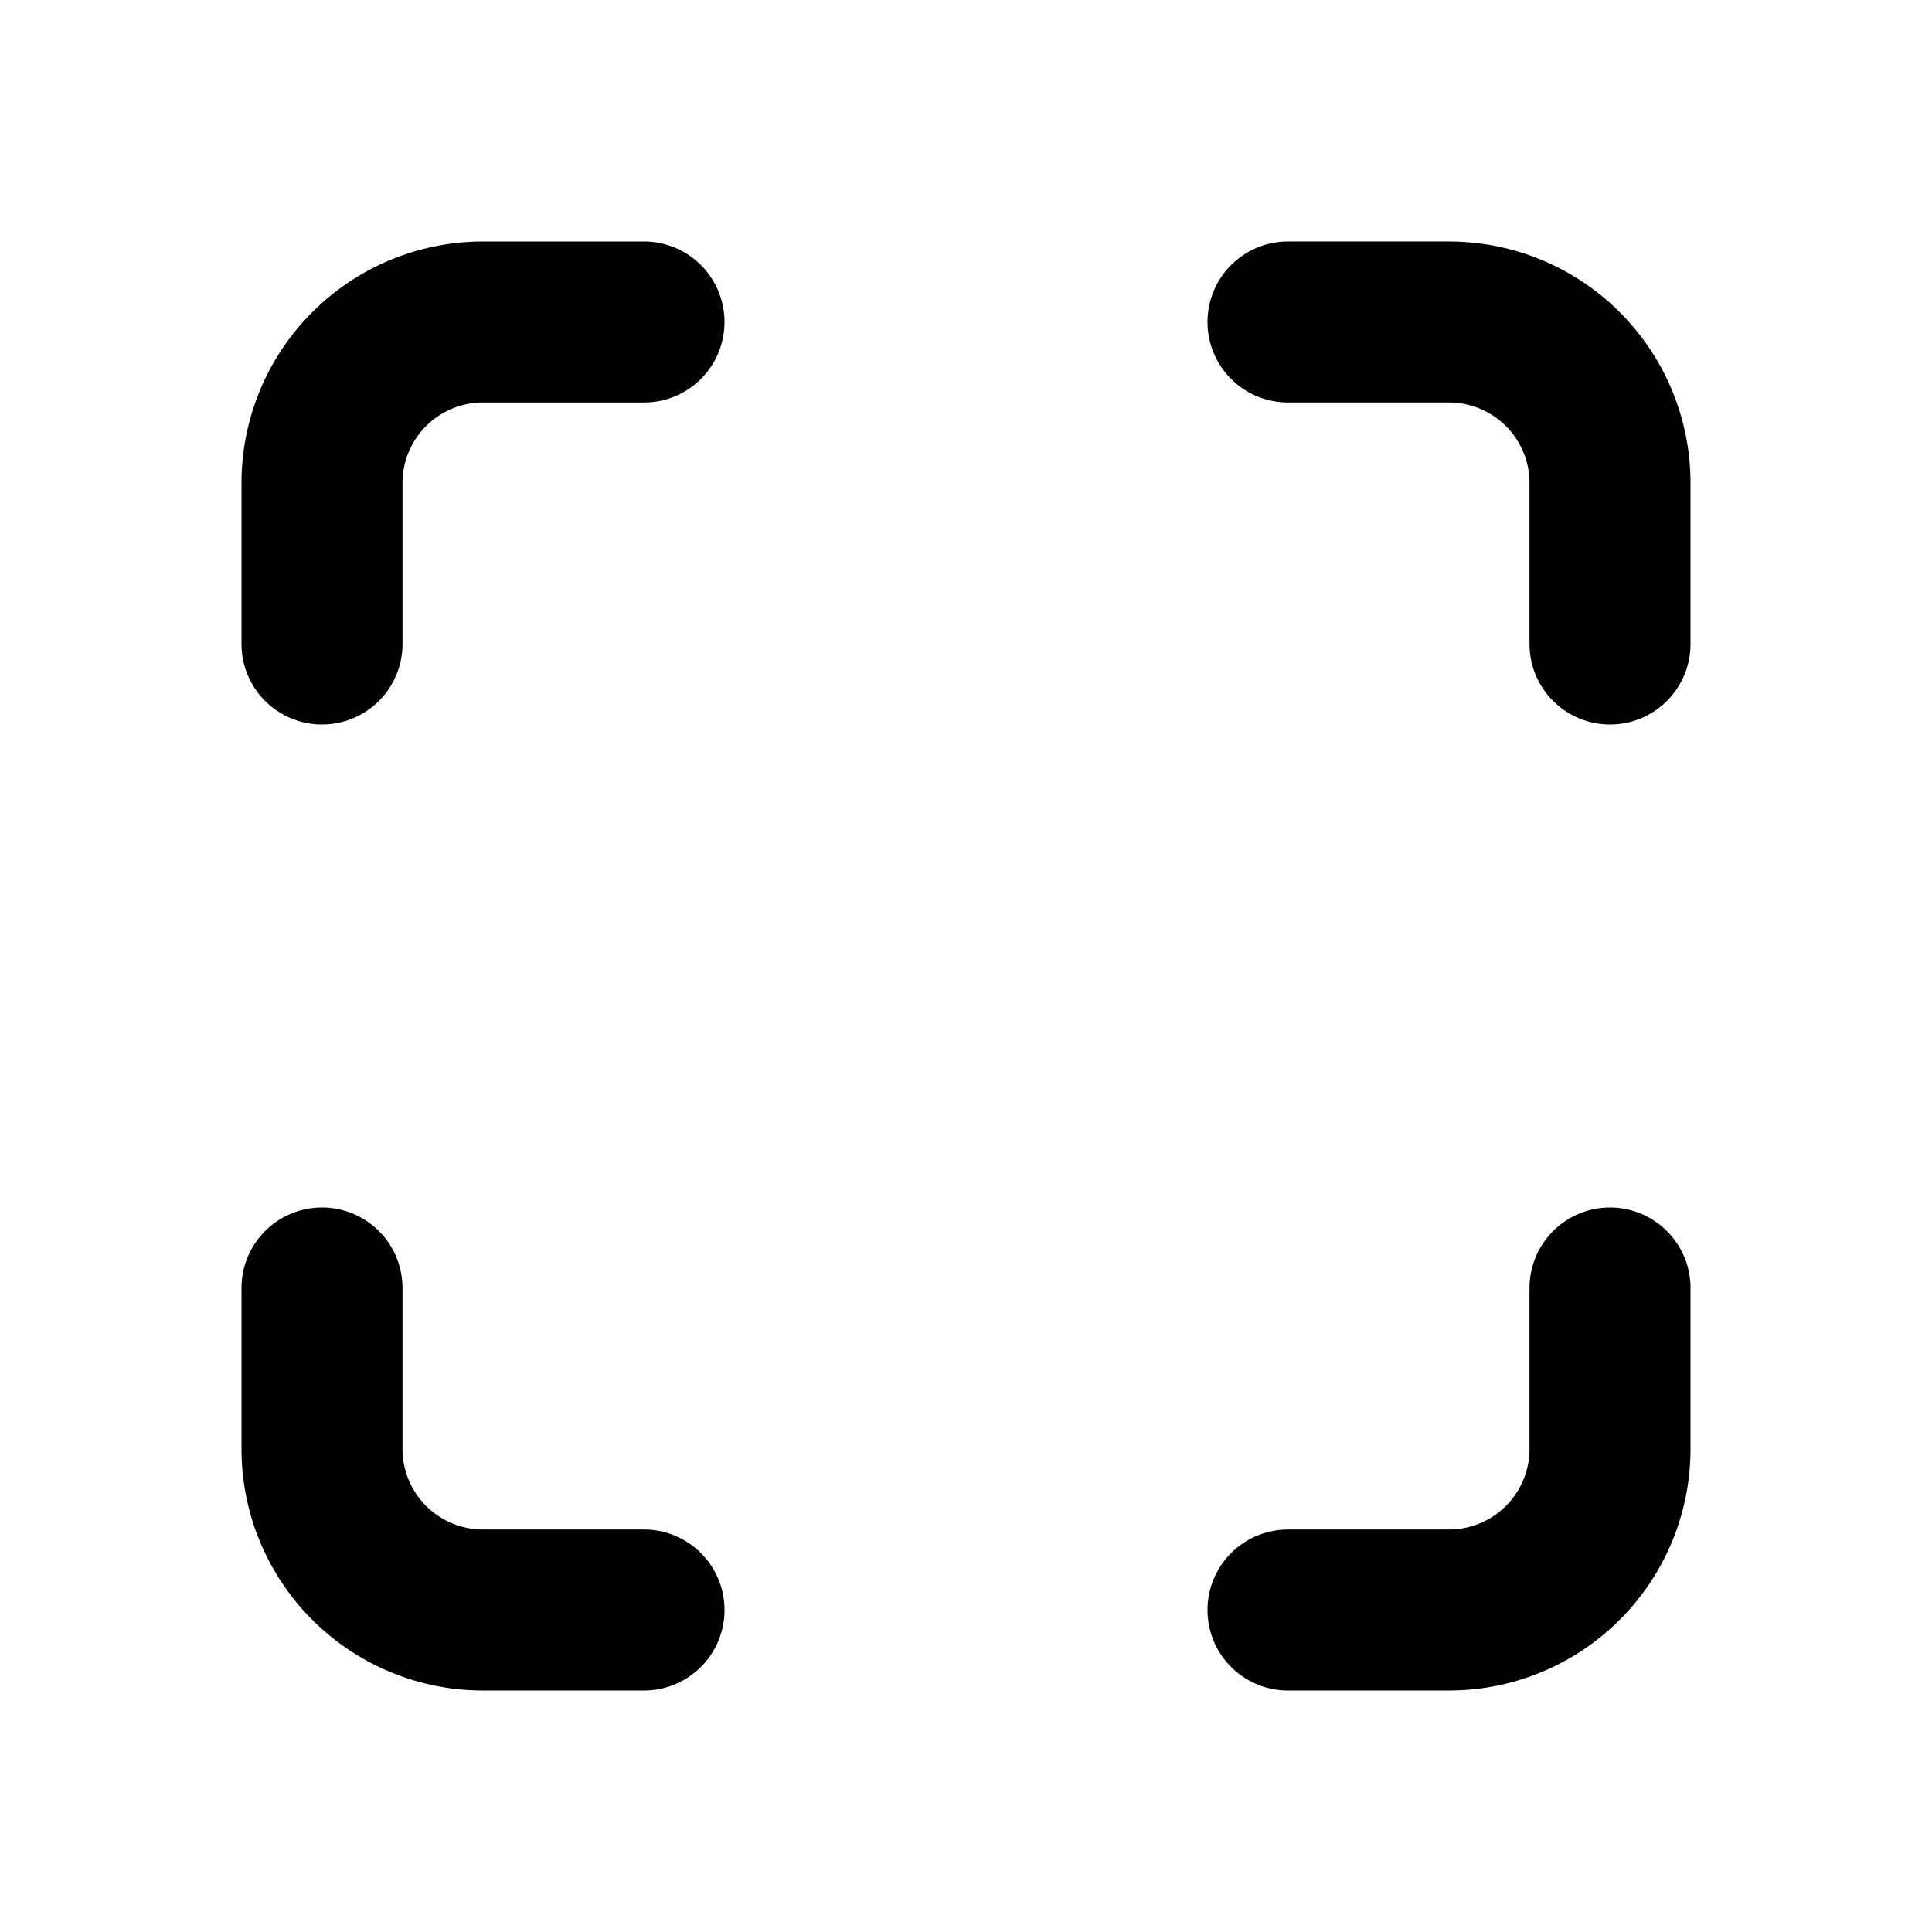 <svg xmlns="http://www.w3.org/2000/svg" class="icon icon-tabler icon-tabler-maximize" width="24" height="24" viewBox="0 0 24 24" stroke-width="2" stroke="currentColor" fill="none" stroke-linecap="round" stroke-linejoin="round">
  <path stroke="none" d="M0 0h24v24H0z" fill="none"/>
  <path d="M4 8v-2a2 2 0 0 1 2 -2h2m-4 12v2a2 2 0 0 0 2 2h2m8 -16h2a2 2 0 0 1 2 2v2m-4 12h2a2 2 0 0 0 2 -2v-2" />
</svg>


